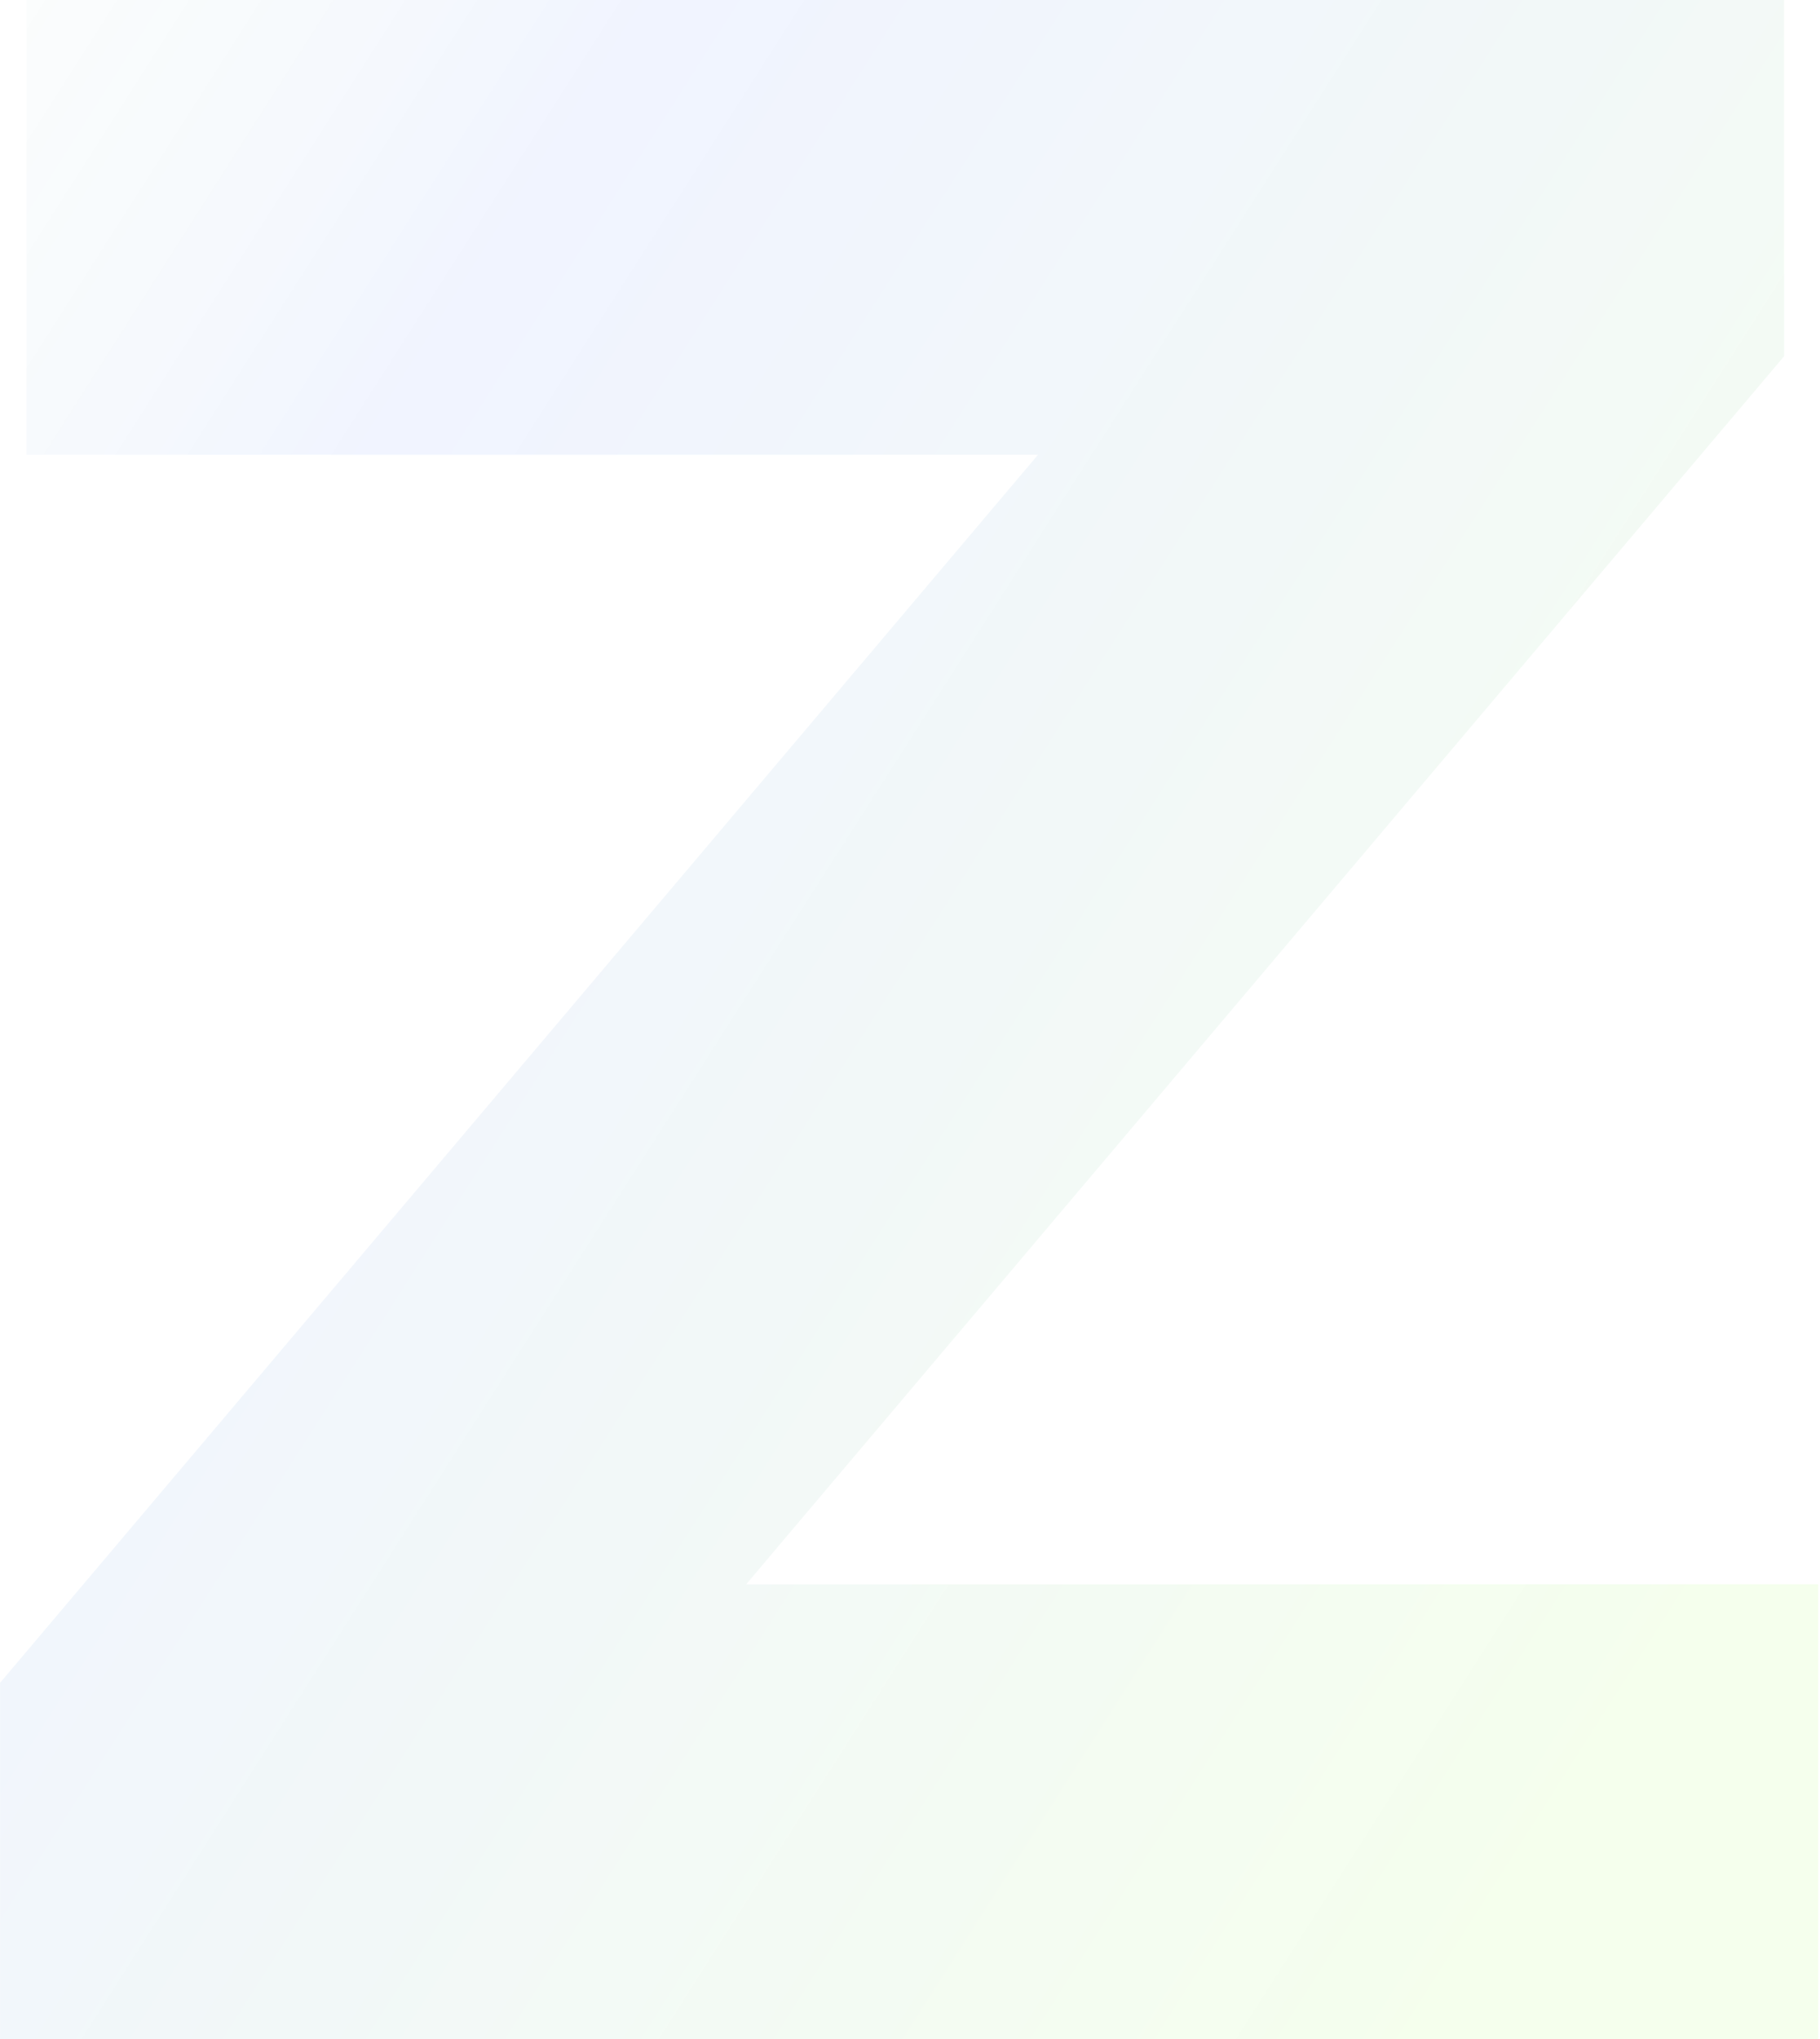 <svg width="961" height="1076" viewBox="0 0 961 1076" fill="none" xmlns="http://www.w3.org/2000/svg">
<path d="M0.031 1076V888L636.031 136L690.031 240H14.031V-9.44138e-05H942.031V188L306.031 940L250.031 836H960.031V1076H0.031Z" fill="url(#paint0_linear_370_2)" fill-opacity="0.07"/>
<defs>
<linearGradient id="paint0_linear_370_2" x1="-195.499" y1="16" x2="963.339" y2="755.292" gradientUnits="userSpaceOnUse">
<stop stop-color="#35C25C" stop-opacity="0"/>
<stop offset="0.333" stop-color="#0038FF" stop-opacity="0.8"/>
<stop offset="1" stop-color="#70FF00"/>
</linearGradient>
</defs>
</svg>
